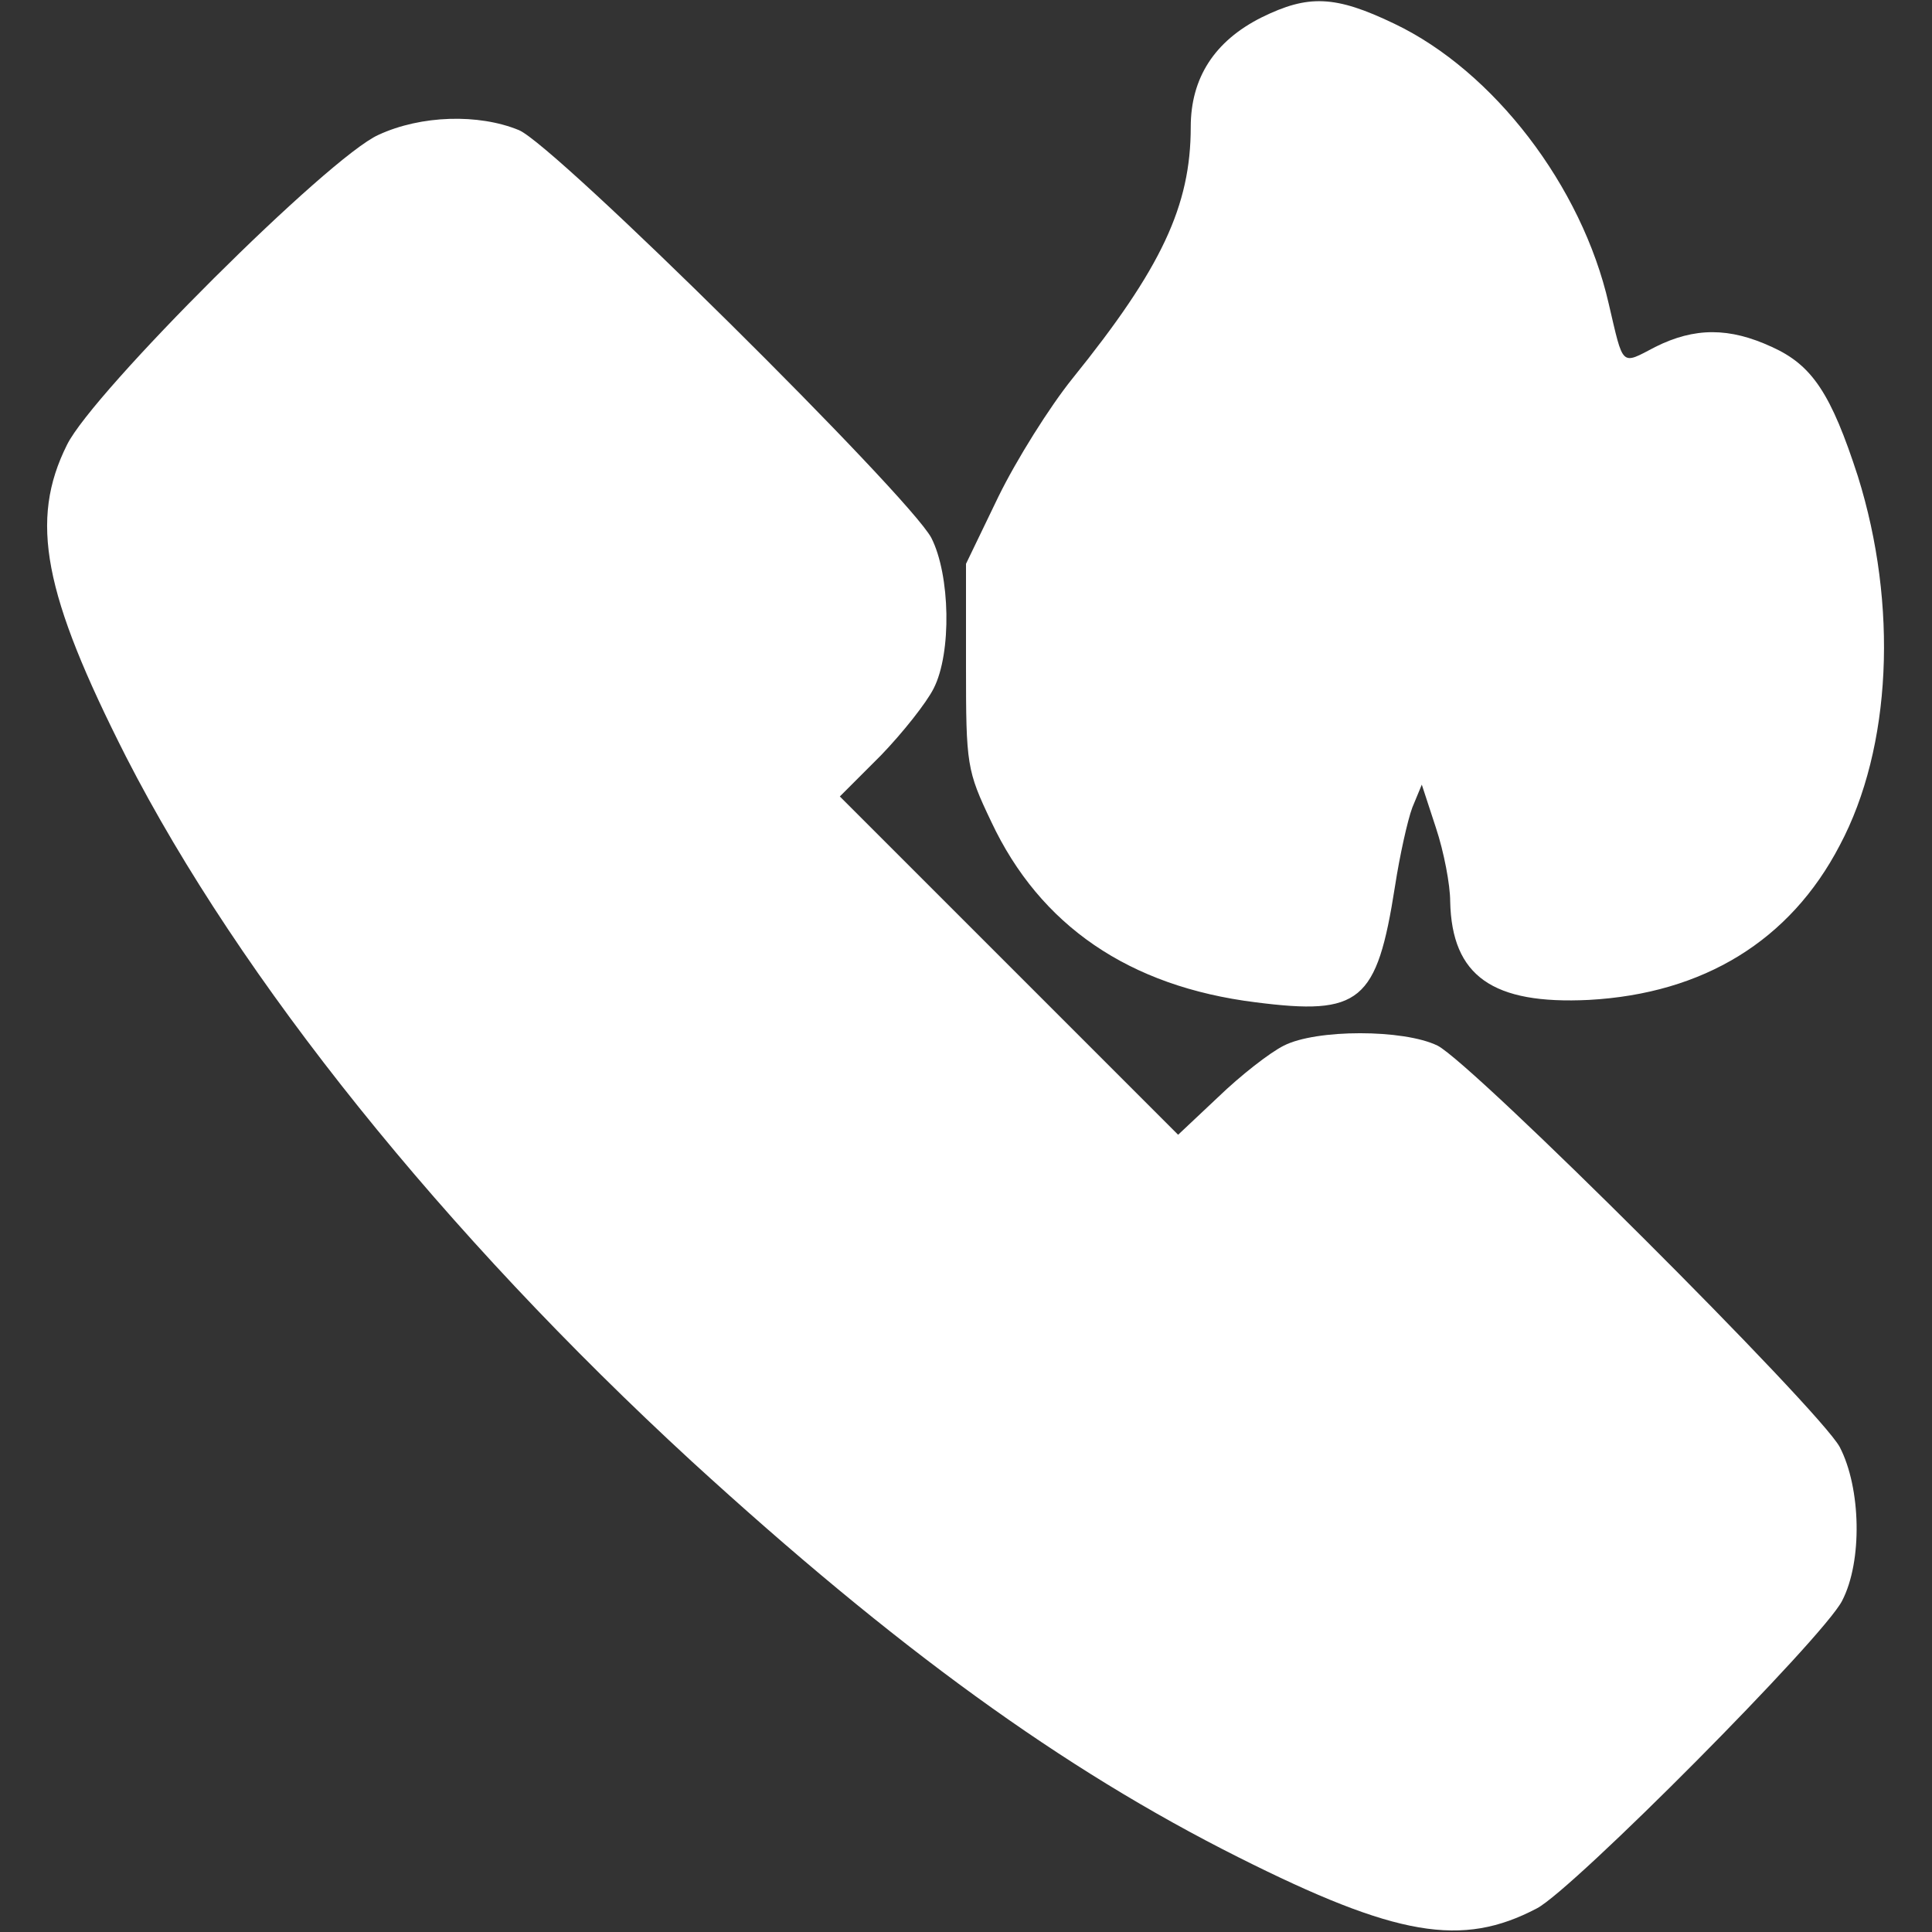 <?xml version="1.0" standalone="no"?>
<!DOCTYPE svg PUBLIC "-//W3C//DTD SVG 20010904//EN"
 "http://www.w3.org/TR/2001/REC-SVG-20010904/DTD/svg10.dtd">
<svg version="1.0" xmlns="http://www.w3.org/2000/svg"
 width="245pt" height="245pt" viewBox="0 0 245 245"
 preserveAspectRatio="xMidYMid meet">
<rect x="0" y="0" width="245" height="245" fill="#333333" stroke="none"/>
<g transform="translate(0,245) scale(0.1,-0.1)"
fill="white" stroke="none">
<path d="M1600 2428 c-60 -30 -90 -77 -90 -139 0 -100 -37 -179 -150 -319 -29
-36 -71 -103 -94 -150 l-41 -85 0 -130 c0 -125 1 -132 32 -197 62 -132 175
-209 335 -229 133 -17 154 0 177 147 6 39 16 84 22 100 l12 29 18 -55 c10 -30
18 -72 18 -93 2 -95 54 -131 176 -125 145 8 255 75 318 196 66 124 74 305 23
468 -34 105 -58 141 -109 164 -54 25 -98 25 -148 0 -44 -23 -40 -26 -59 55
-34 149 -146 295 -272 355 -75 36 -109 37 -168 8z"/>
<path d="M480 2279 c-63 -28 -362 -326 -395 -393 -48 -96 -30 -189 75 -396
145 -283 403 -604 717 -893 259 -237 470 -390 693 -502 201 -101 284 -115 379
-65 46 24 363 343 387 390 26 50 24 143 -3 195 -26 48 -465 486 -510 509 -43
21 -154 21 -195 0 -18 -9 -55 -38 -83 -65 l-51 -48 -214 214 -215 215 52 52
c28 29 58 67 67 85 23 45 21 144 -3 191 -29 54 -477 498 -523 517 -51 21 -124
19 -178 -6z"/>
</g>
</svg>
